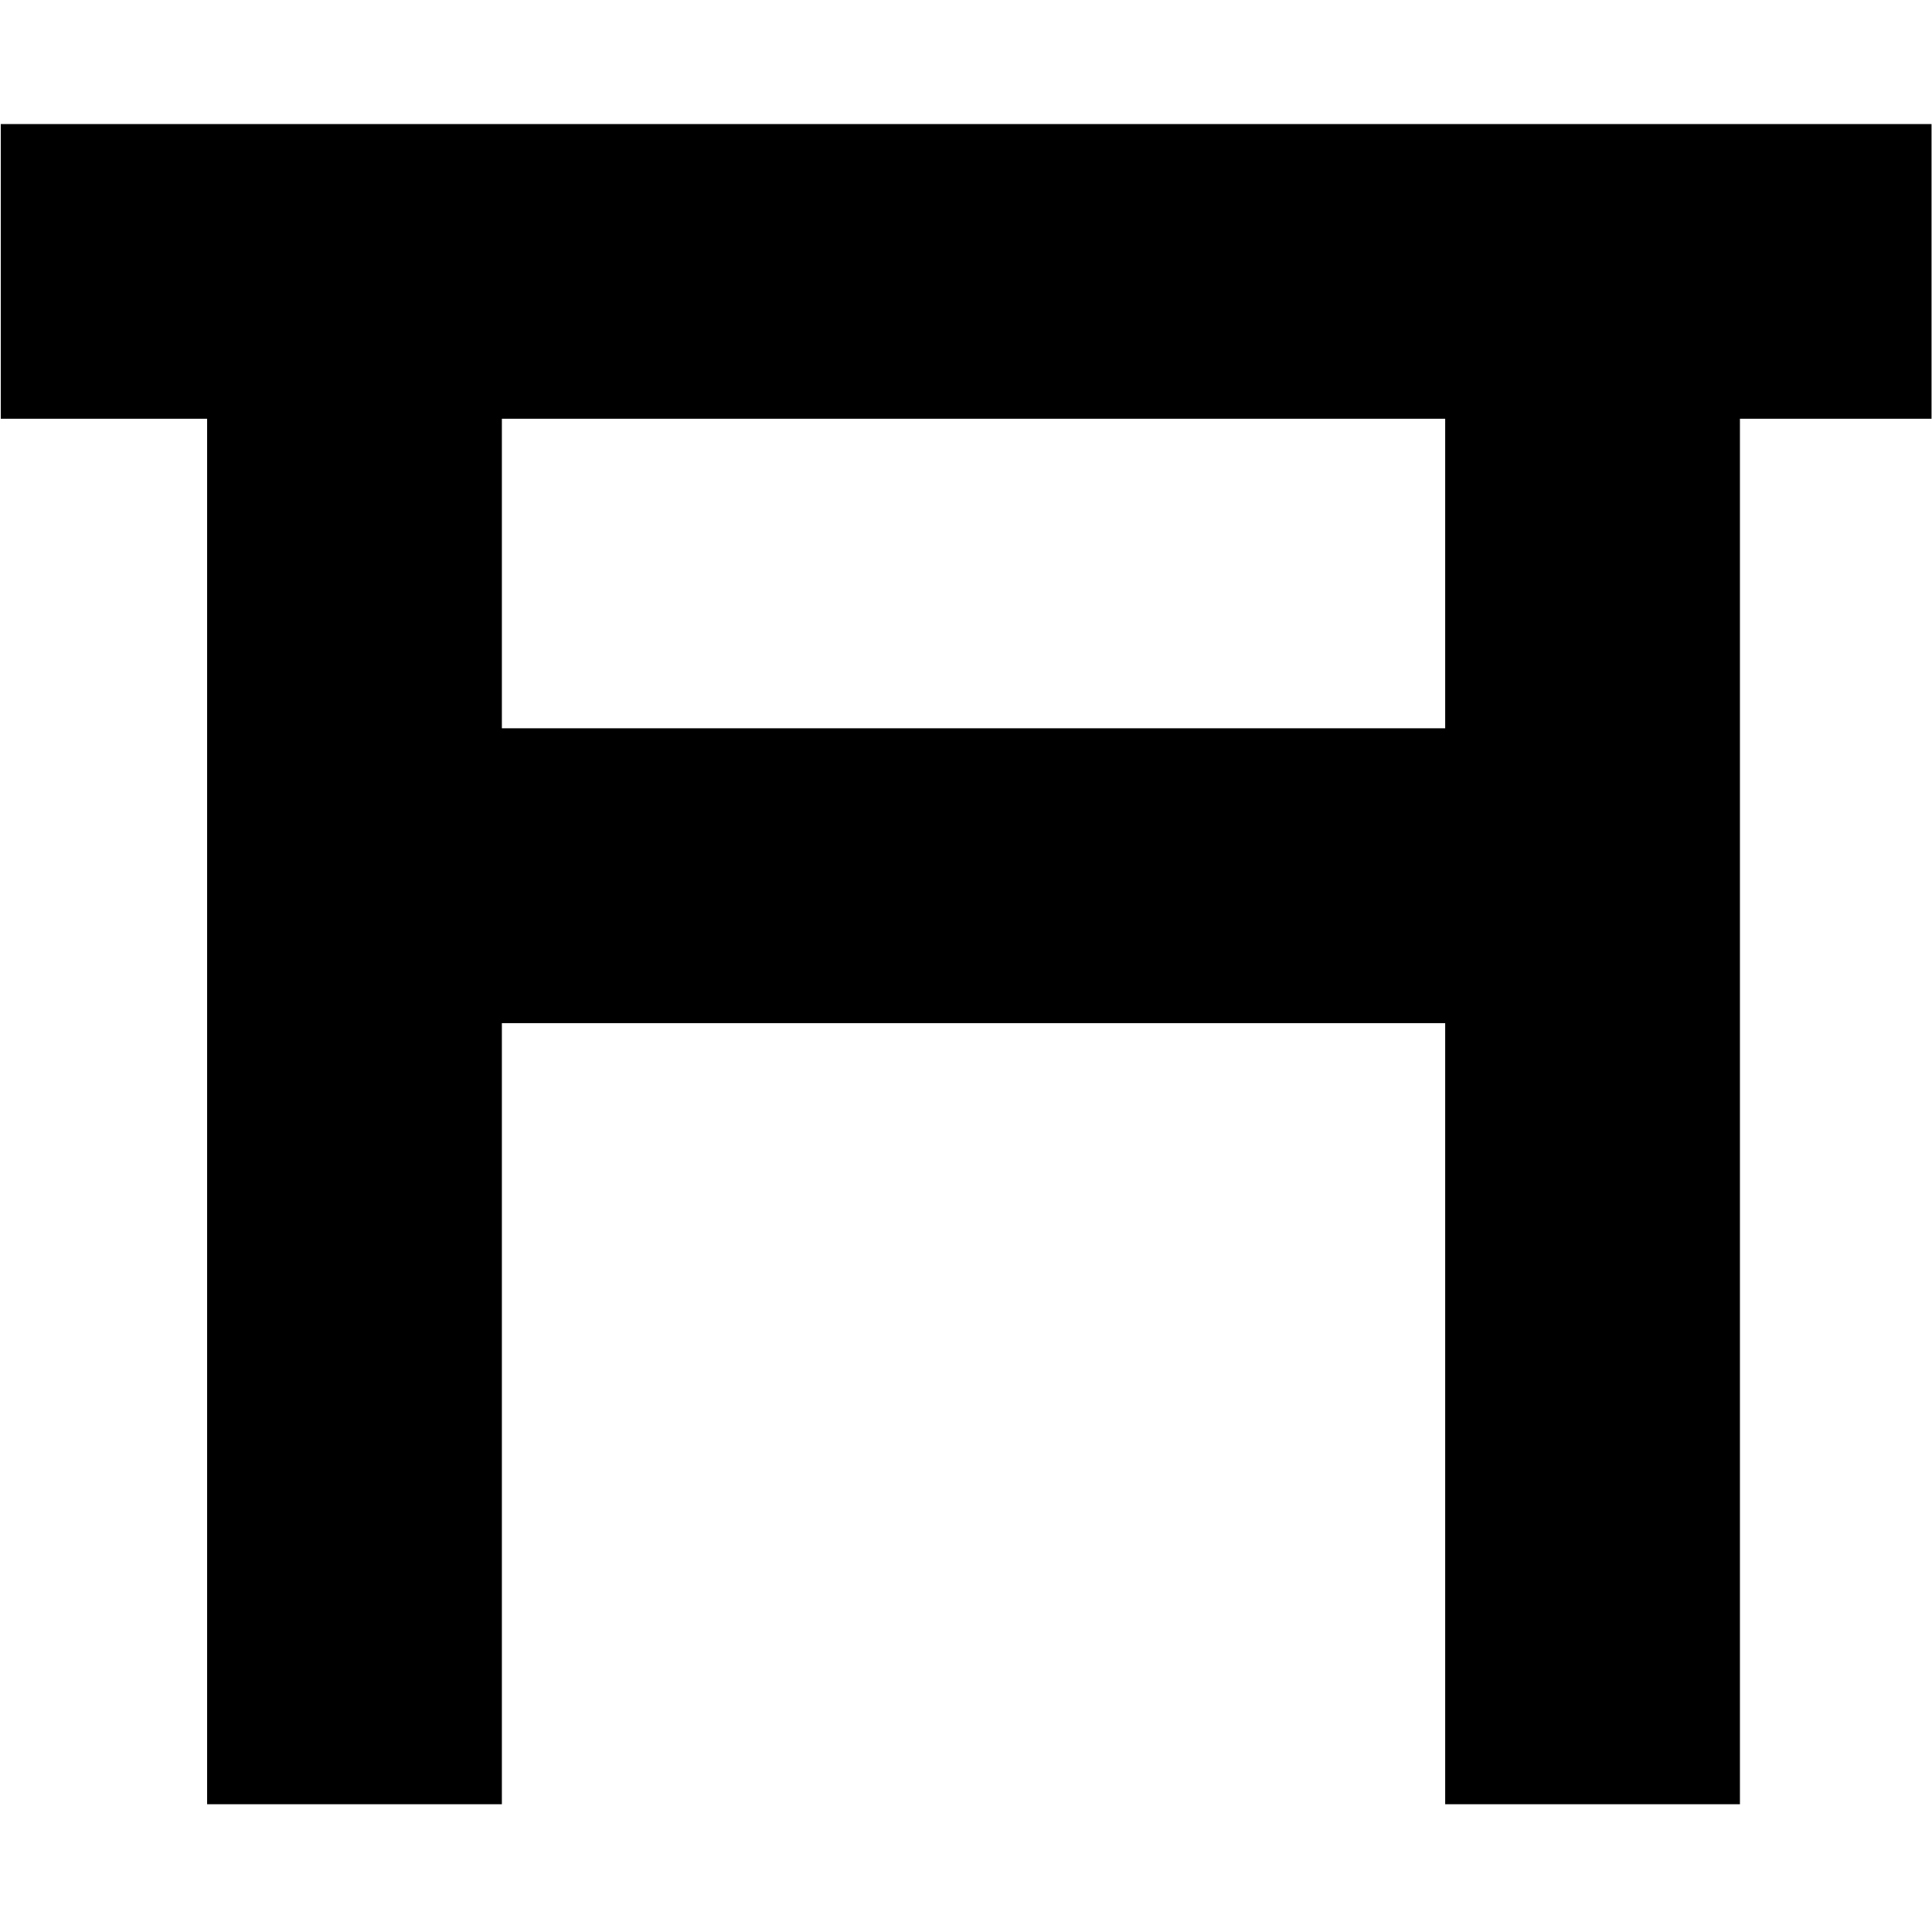 <?xml version="1.0" encoding="utf-8"?>
<!-- Generator: Adobe Illustrator 17.0.0, SVG Export Plug-In . SVG Version: 6.00 Build 0)  -->
<!DOCTYPE svg PUBLIC "-//W3C//DTD SVG 1.0//EN" "http://www.w3.org/TR/2001/REC-SVG-20010904/DTD/svg10.dtd">
<svg version="1.0" xmlns="http://www.w3.org/2000/svg" xmlns:xlink="http://www.w3.org/1999/xlink" x="0px" y="0px" width="580px"
	 height="580px" viewBox="0 0 580 580" enable-background="new 0 0 580 580" xml:space="preserve">
<g id="地図記号">
	<path d="M579.86,37.248H0.235v88.472h61.943v415.923h88.489V307.145h283.186v234.498h88.487V125.719h57.52V37.248z
		 M433.853,218.643H150.667v-92.923h283.186V218.643z"/>
</g>
<g id="ガイド">
</g>
</svg>
